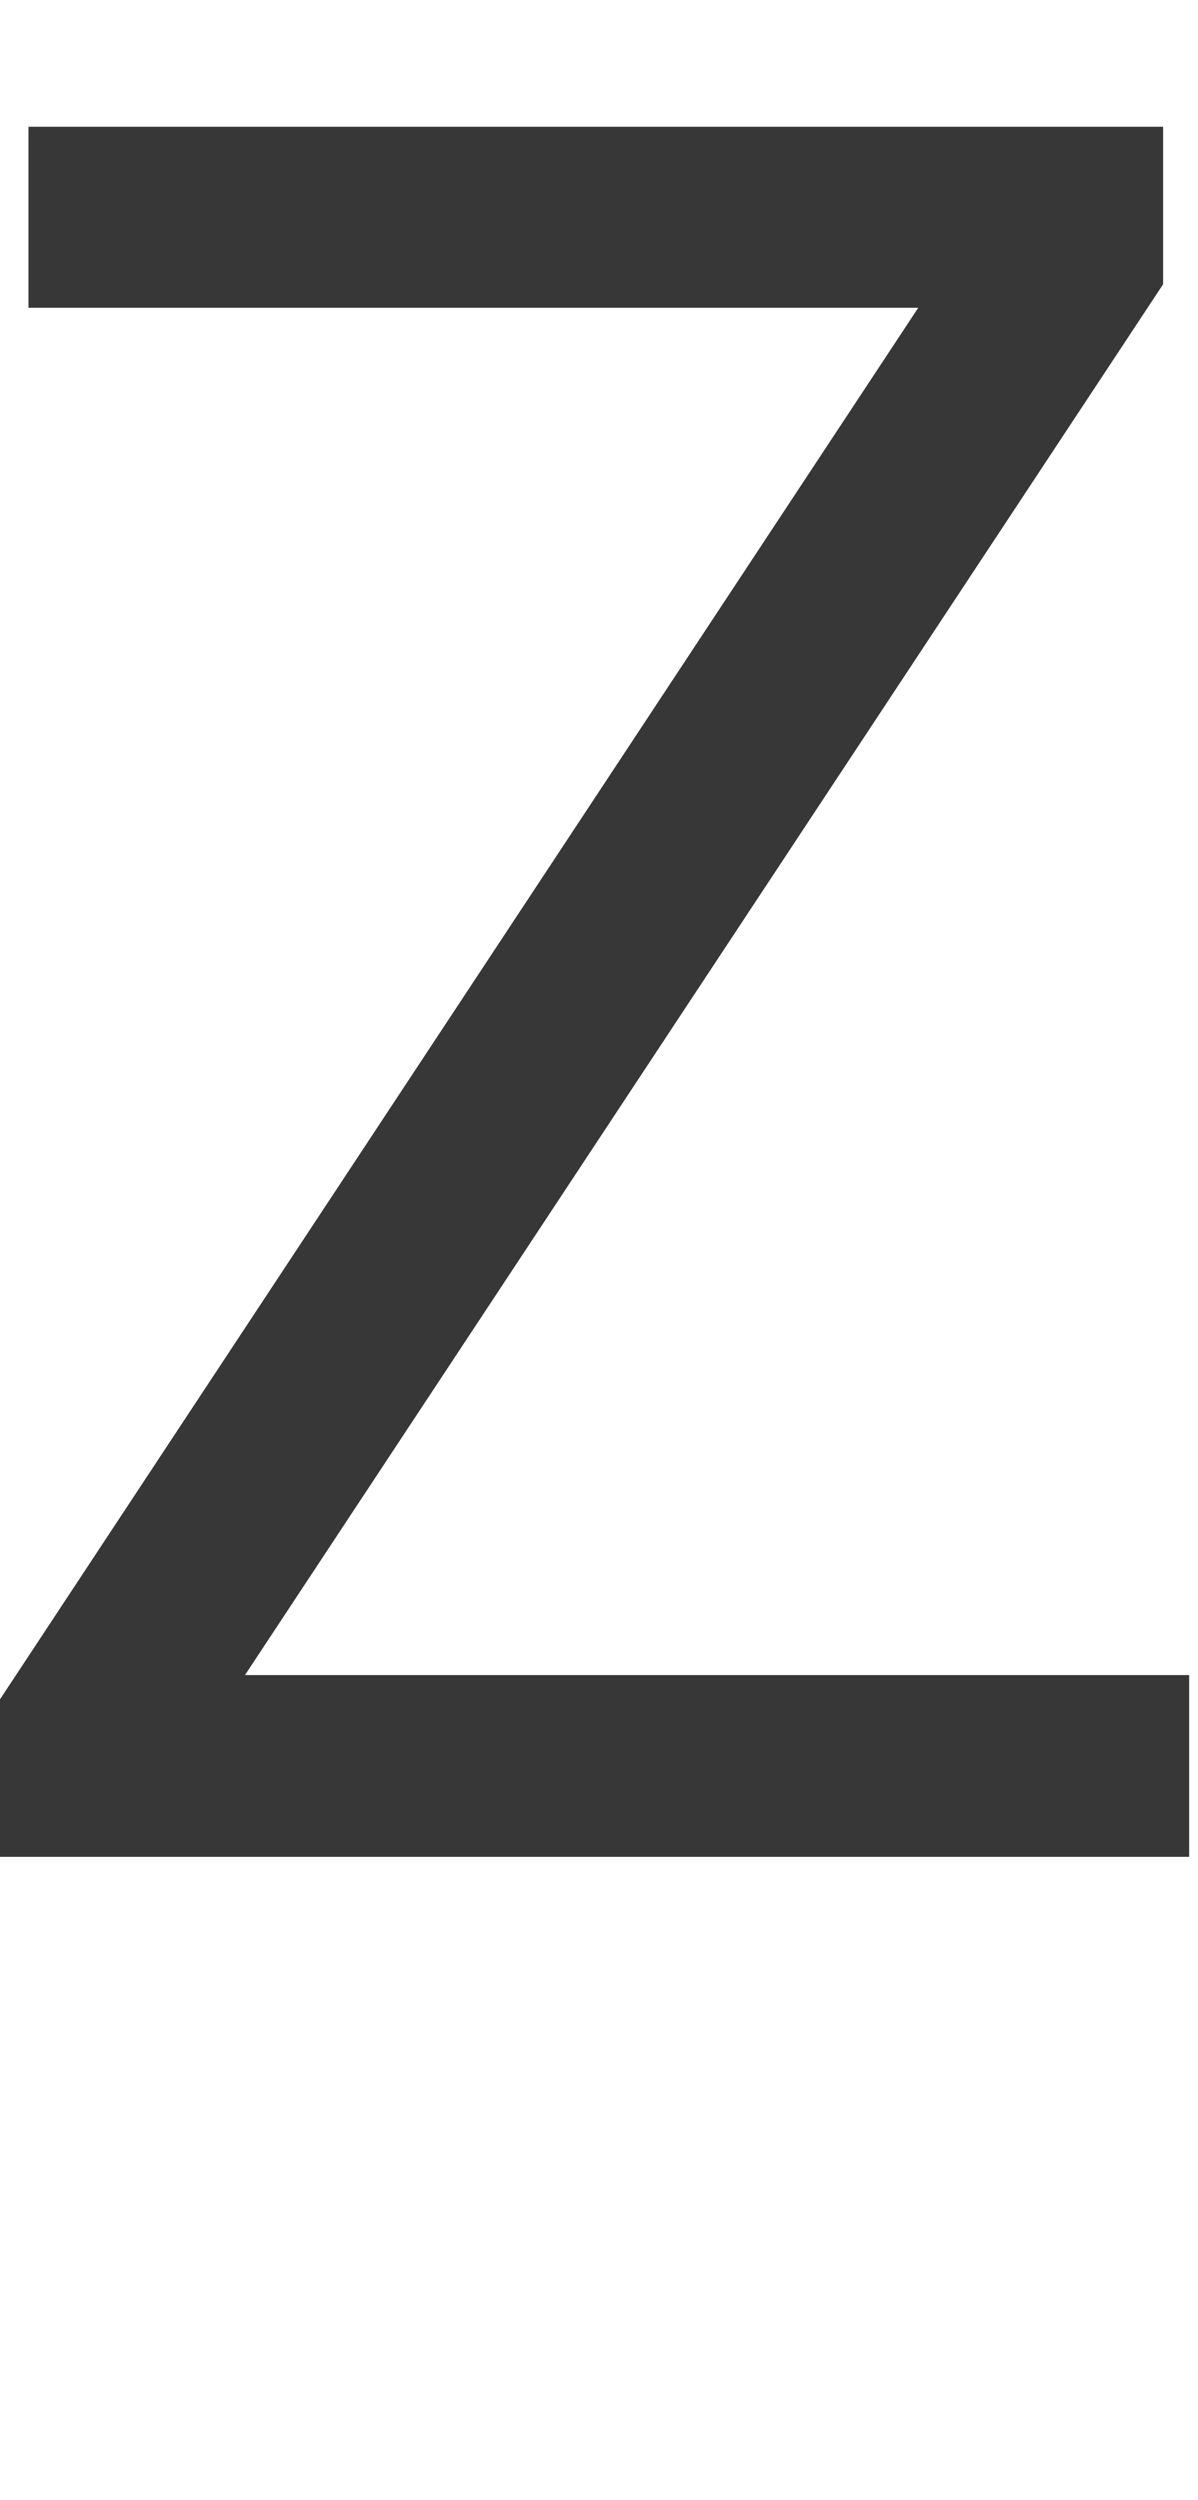 <?xml version="1.0" encoding="UTF-8"?>
<svg width="58px" height="121px" viewBox="0 0 58 121" version="1.1" xmlns="http://www.w3.org/2000/svg" xmlns:xlink="http://www.w3.org/1999/xlink">
    <!-- Generator: Sketch 42 (36781) - http://www.bohemiancoding.com/sketch -->
    <title>Artboard</title>
    <desc>Created with Sketch.</desc>
    <defs></defs>
    <g id="Page-1" stroke="none" stroke-width="1" fill="none" fill-rule="evenodd">
        <g id="1597x987" transform="translate(-793, -343)" fill-rule="nonzero" fill="#373737">
            <g id="Zorns" transform="translate(793, 349)">
                <g id="Z">
                    <g id="Layer_1">
                        <polygon id="Shape" points="57.572 83.88 0 83.88 0 76.255 44.456 8.898 1.378 8.898 1.378 0.135 56.311 0.135 56.311 7.76 11.861 75.081 57.572 75.081"></polygon>
                    </g>
                </g>
            </g>
        </g>
        <g id="Artboard"></g>
    </g>
</svg>